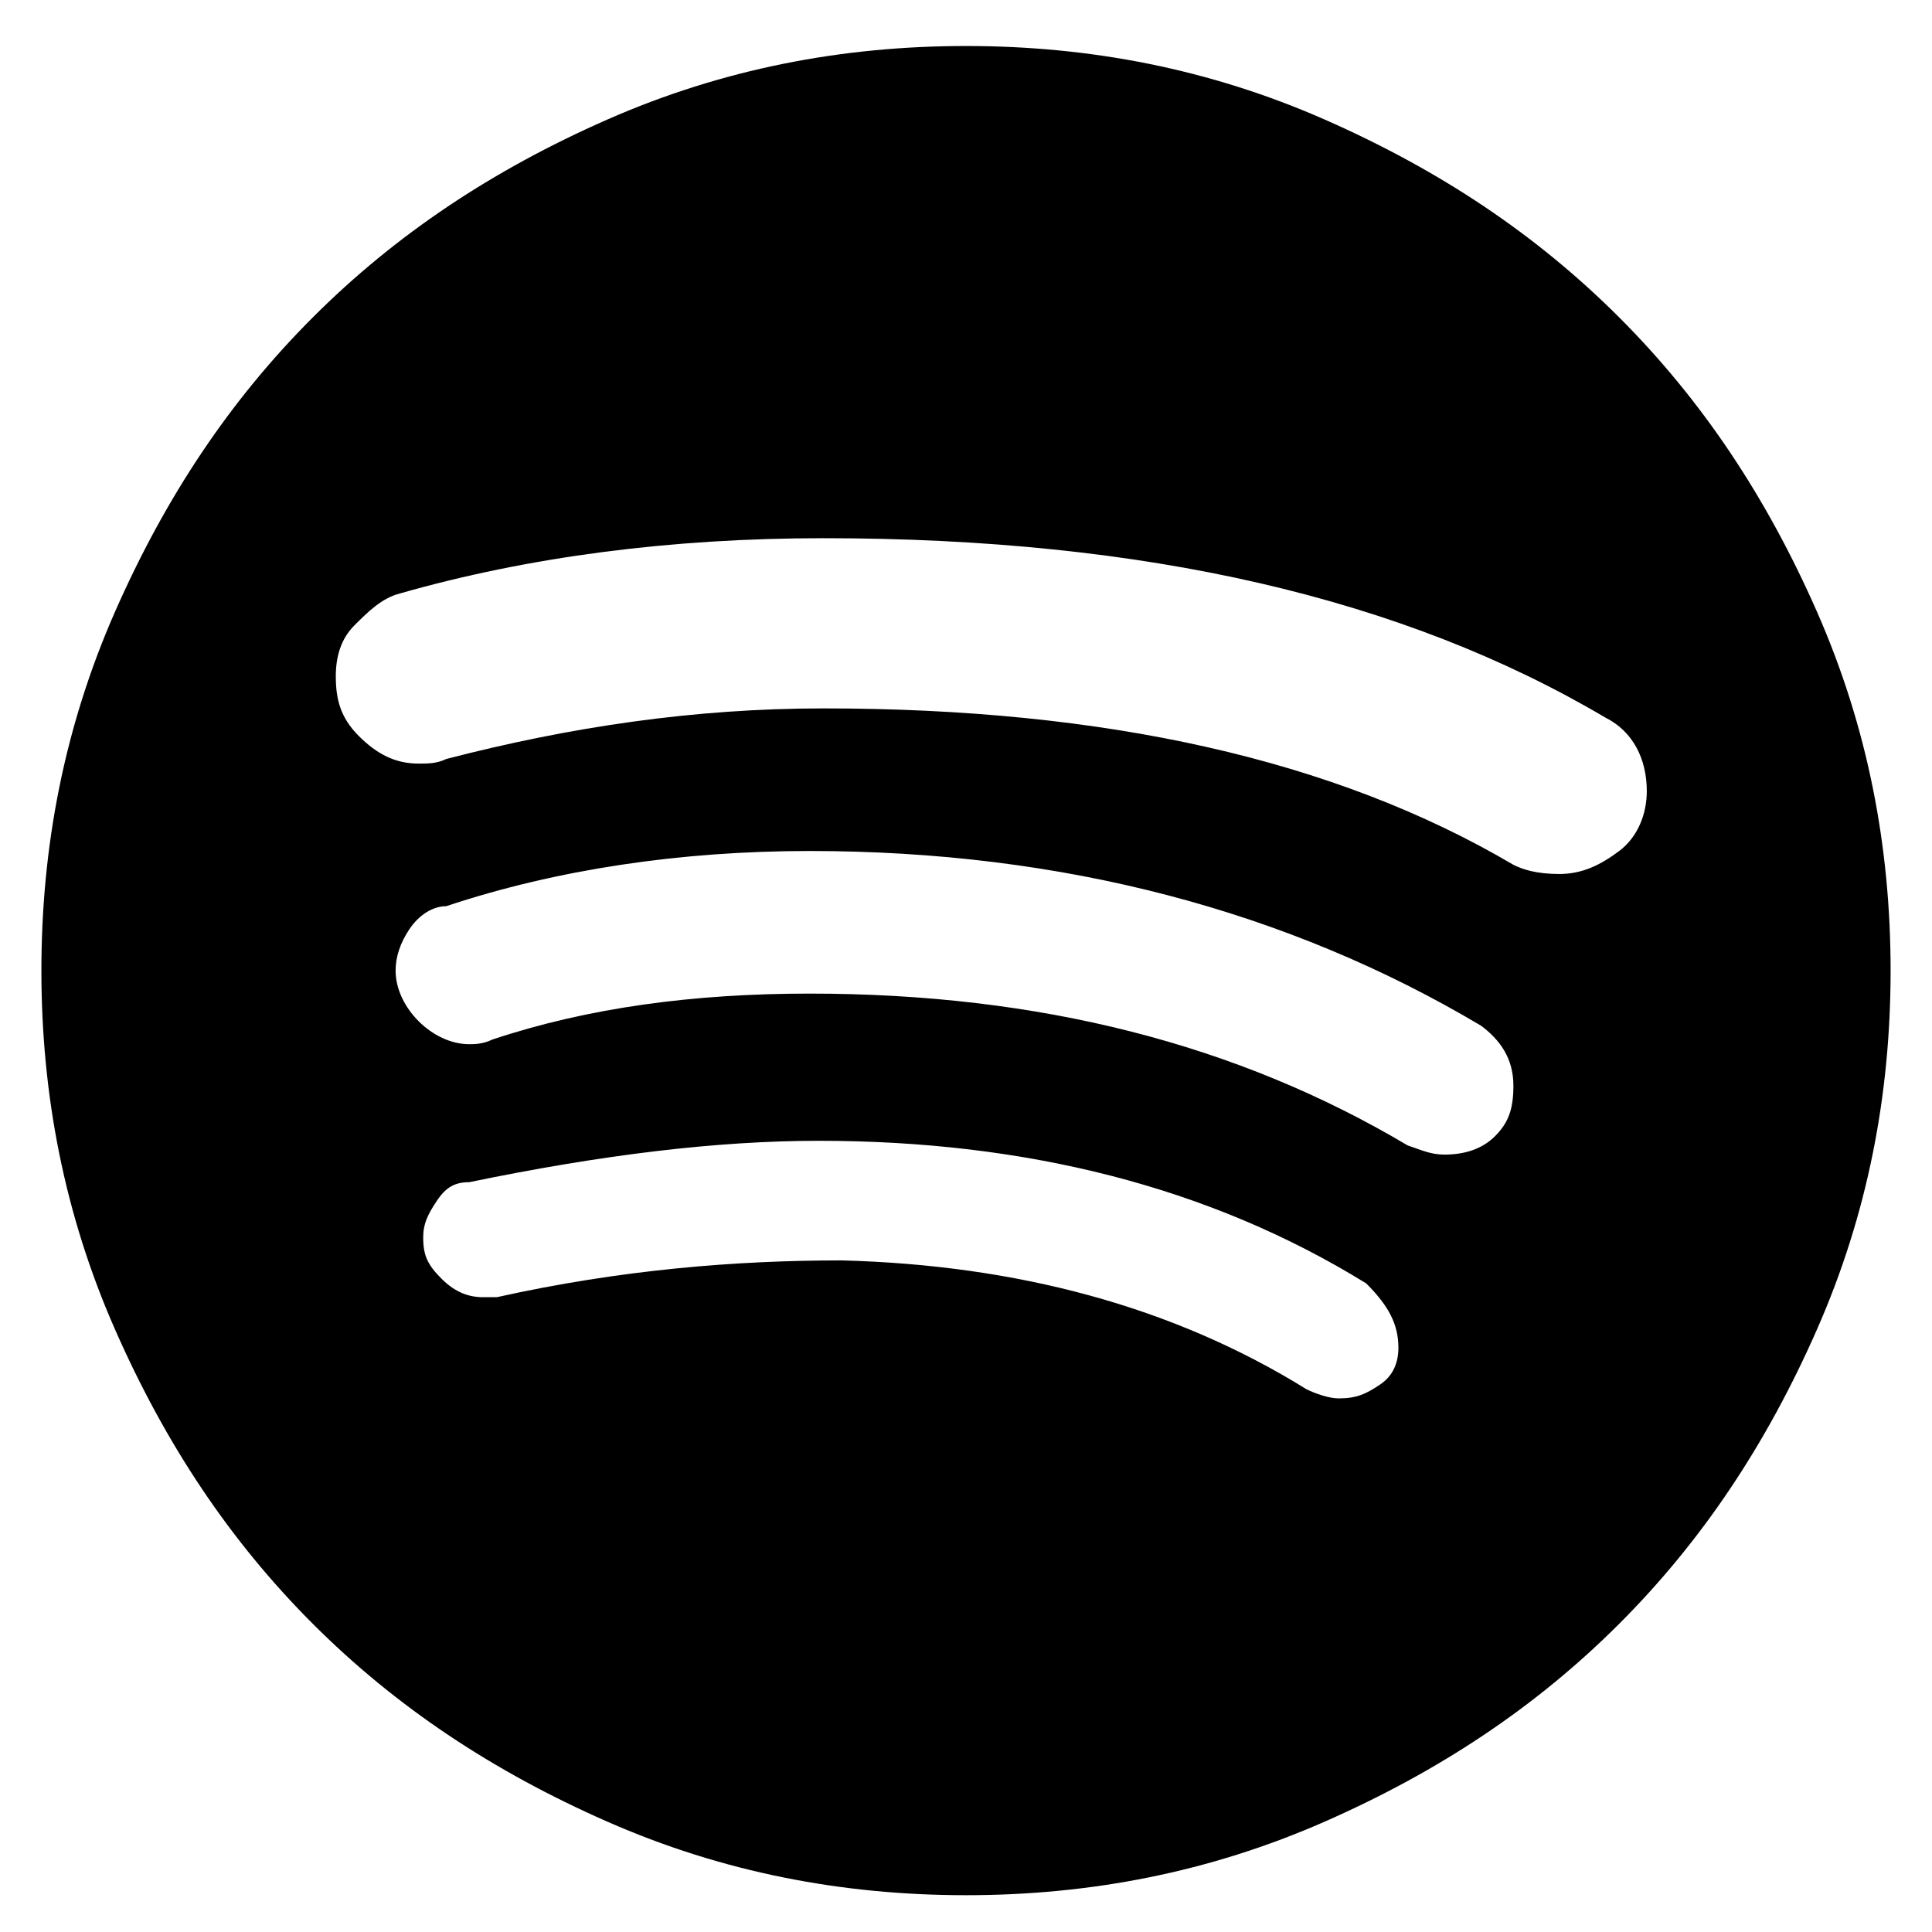 <svg version="1.1" xmlns="http://www.w3.org/2000/svg" xmlns:xlink="http://www.w3.org/1999/xlink" x="0px" y="0px" viewBox="-620 453 42 42" xml:space="preserve" width="42px" height="42px">
<path d="M-606.8,455.6c-2.5,1.1-4.6,2.5-6.4,4.3s-3.2,3.9-4.3,6.4s-1.6,5.1-1.6,7.8s0.5,5.3,1.6,7.8s2.5,4.6,4.3,6.4
	s3.9,3.2,6.4,4.3s5.1,1.6,7.8,1.6s5.3-0.5,7.8-1.6s4.6-2.5,6.4-4.3s3.2-3.9,4.3-6.4s1.6-5.1,1.6-7.8s-0.5-5.3-1.6-7.8
	s-2.5-4.6-4.3-6.4s-3.9-3.2-6.4-4.3s-5.1-1.6-7.8-1.6S-604.3,454.5-606.8,455.6z M-587.1,471.8c-3.9-2.3-8.9-3.4-15-3.4
	c-2.8,0-5.5,0.4-8.2,1.1c-0.2,0.1-0.4,0.1-0.6,0.1c-0.5,0-0.9-0.2-1.3-0.6s-0.5-0.8-0.5-1.3c0-0.4,0.1-0.8,0.4-1.1s0.6-0.6,1-0.7
	c2.8-0.8,5.9-1.2,9.2-1.2c7,0,12.6,1.3,17,3.9c0.6,0.3,0.9,0.9,0.9,1.6c0,0.5-0.2,1-0.6,1.3s-0.8,0.5-1.3,0.5
	C-586.6,472-586.9,471.9-587.1,471.8z M-587.1,476.6c0,0.5-0.1,0.8-0.4,1.1s-0.7,0.4-1.1,0.4c-0.3,0-0.5-0.1-0.8-0.2
	c-3.7-2.2-8-3.3-13-3.3c-2.5,0-4.8,0.3-6.9,1c-0.2,0.1-0.4,0.1-0.5,0.1c-0.4,0-0.8-0.2-1.1-0.5s-0.5-0.7-0.5-1.1
	c0-0.3,0.1-0.6,0.3-0.9s0.5-0.5,0.8-0.5c2.4-0.8,5.1-1.2,7.9-1.2c5.5,0,10.4,1.3,14.6,3.8C-587.4,475.6-587.1,476-587.1,476.6z
	 M-589.6,482.3c0,0.3-0.1,0.6-0.4,0.8s-0.5,0.3-0.9,0.3c-0.2,0-0.5-0.1-0.7-0.2c-2.9-1.8-6.3-2.7-10.1-2.8c-2.3,0-4.8,0.2-7.5,0.8
	c-0.1,0-0.2,0-0.3,0c-0.3,0-0.6-0.1-0.9-0.4s-0.4-0.5-0.4-0.9c0-0.3,0.1-0.5,0.3-0.8s0.4-0.4,0.7-0.4c2.9-0.6,5.4-0.9,7.6-0.9
	c4.5,0,8.5,1,11.9,3.1C-589.8,481.4-589.6,481.8-589.6,482.3z"/>
</svg>

